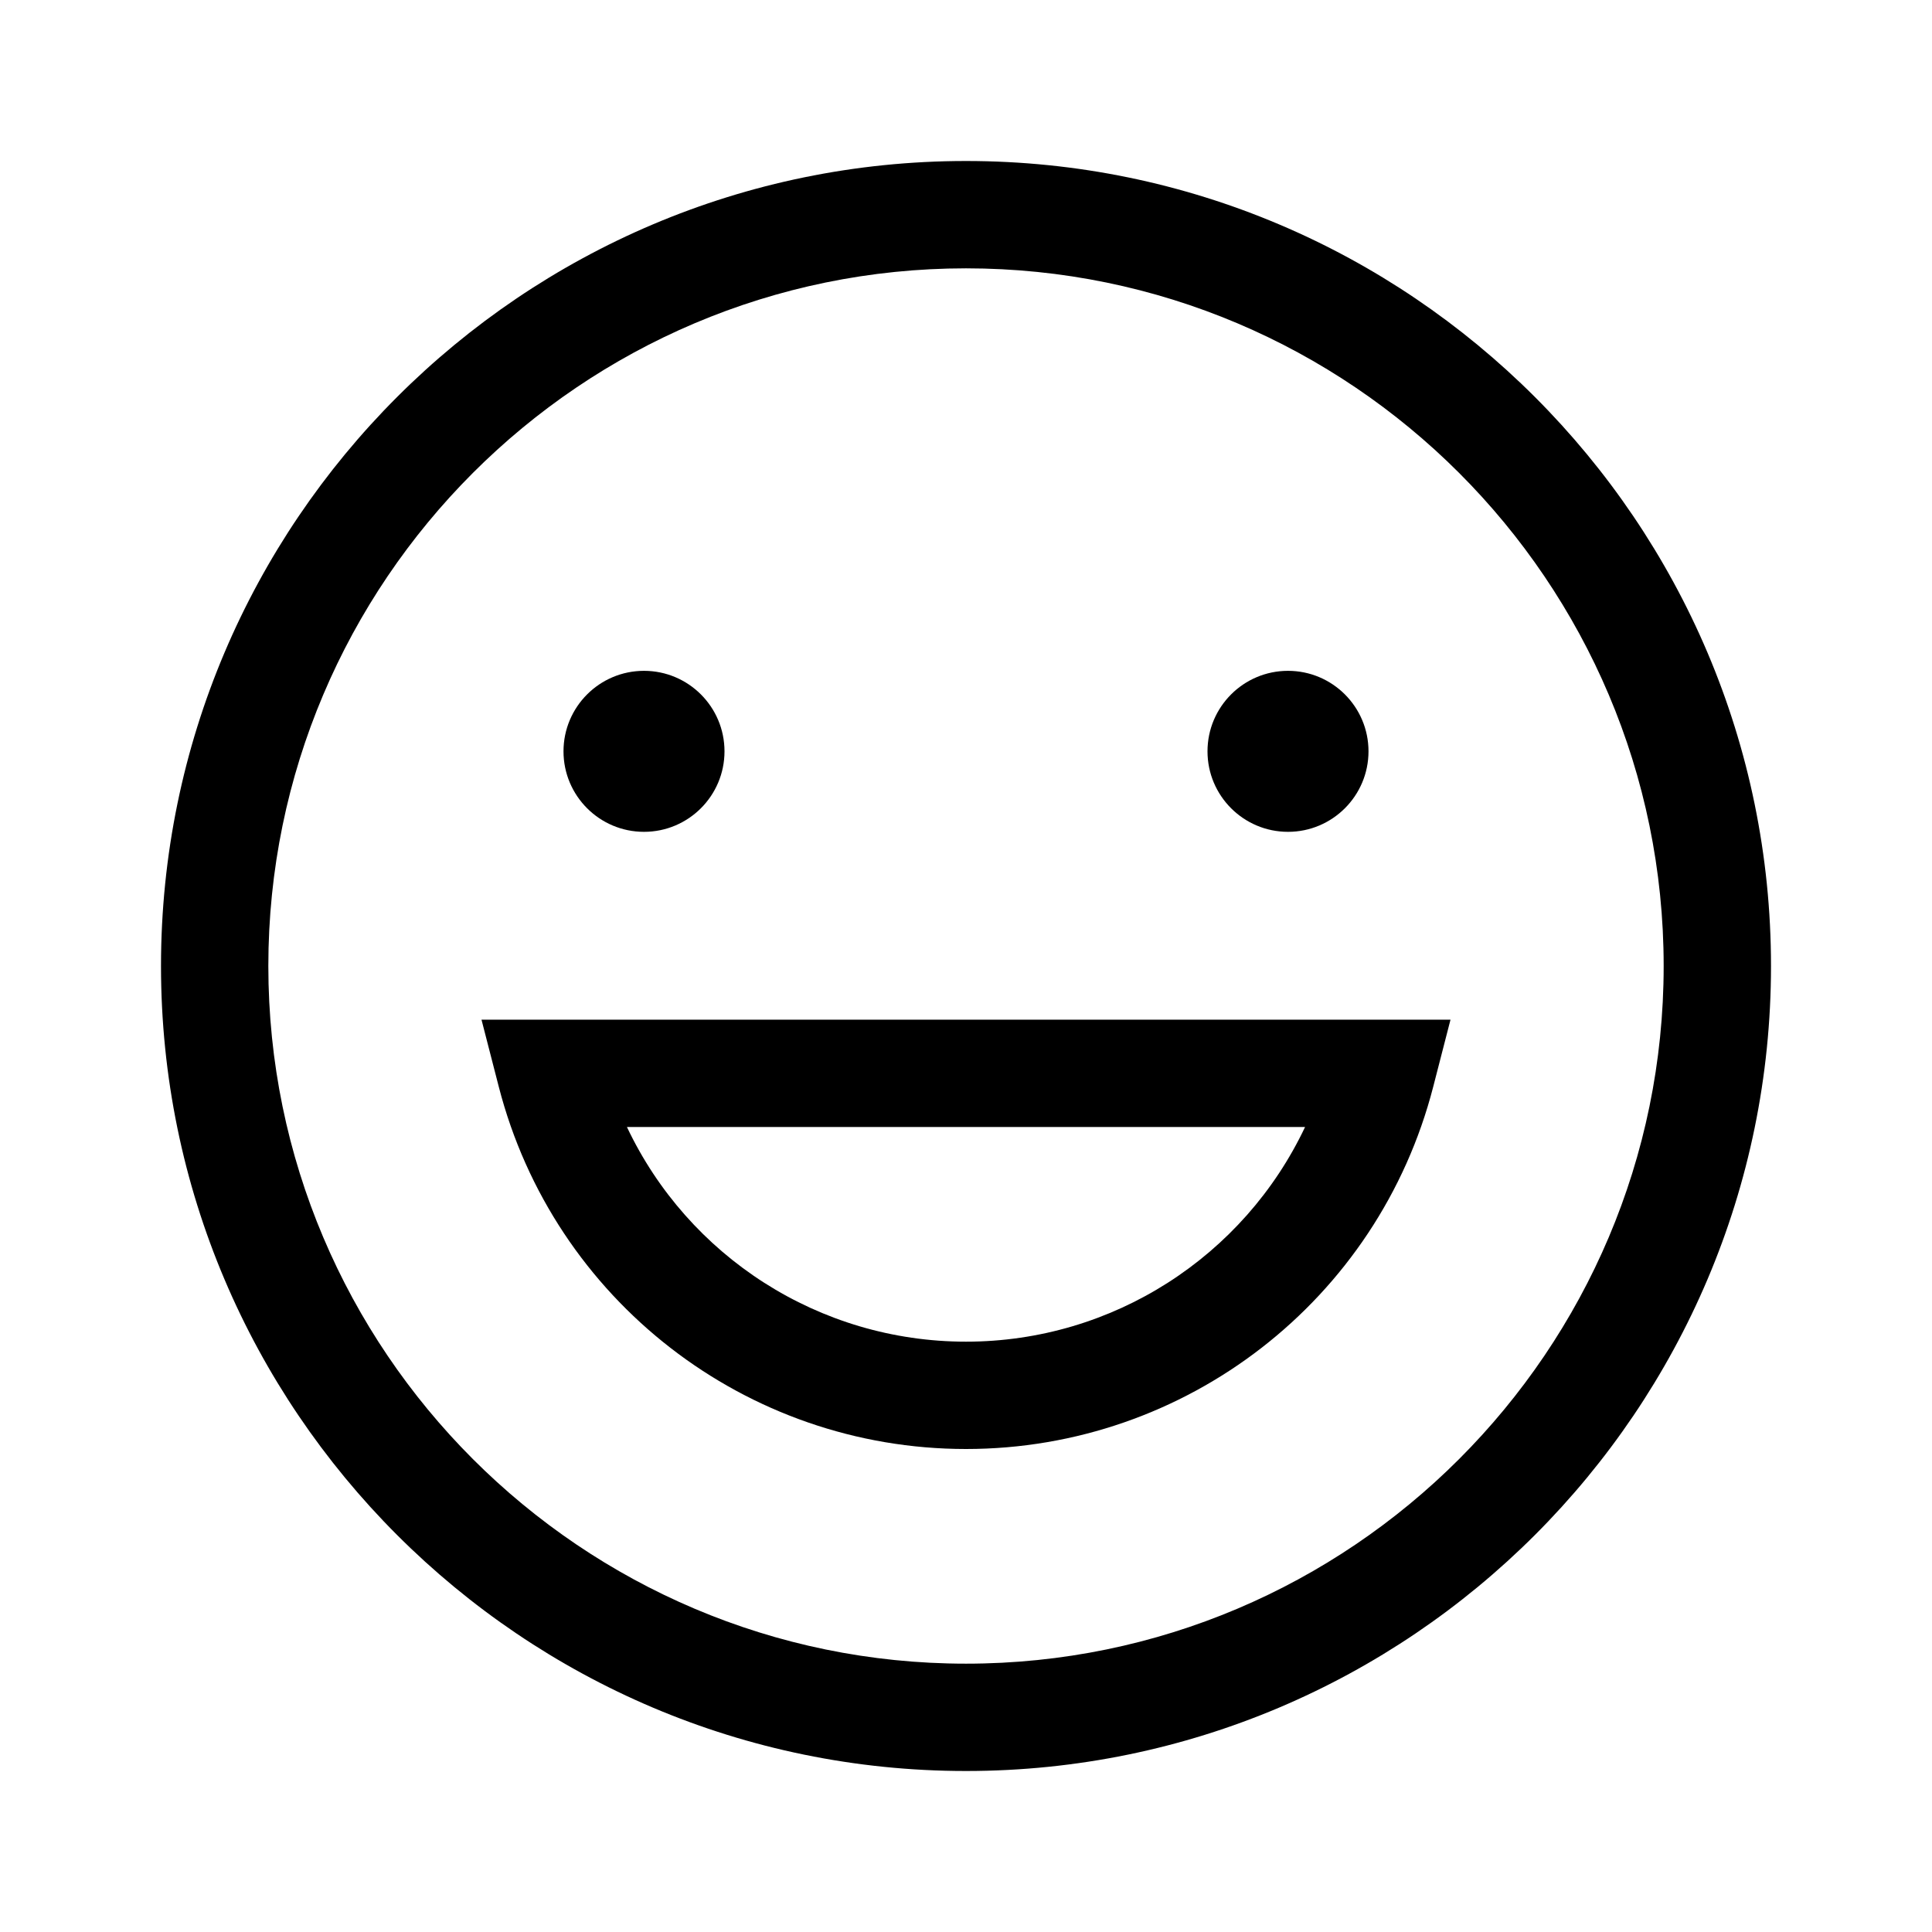<svg xmlns="http://www.w3.org/2000/svg" width="36" height="36" viewBox="0 0 36 36">
  <g fill-rule="evenodd">
    <path d="M18,5 C10.832,5 5,10.832 5,18 C5,25.168 10.832,31 18,31 C25.168,31 31,25.168 31,18 C31,10.832 25.168,5 18,5 M18,33 C9.729,33 3,26.271 3,18 C3,9.729 9.729,3 18,3 C26.271,3 33,9.729 33,18 C33,26.271 26.271,33 18,33"/>
    <path d="M25.5 14C25.5 14.828 24.828 15.5 24 15.5 23.172 15.5 22.5 14.828 22.5 14 22.5 13.172 23.172 12.5 24 12.5 24.828 12.5 25.5 13.172 25.5 14M13.5 14C13.5 14.828 12.828 15.5 12 15.5 11.172 15.5 10.5 14.828 10.5 14 10.5 13.172 11.172 12.5 12 12.5 12.828 12.5 13.5 13.172 13.5 14M11.682 21C12.821 23.408 15.261 25 18 25 20.739 25 23.179 23.408 24.318 21L11.682 21zM18 27C13.898 27 10.318 24.224 9.294 20.25L8.972 19 27.028 19 26.706 20.25C25.682 24.224 22.101 27 18 27L18 27z"/>
  </g>
</svg>
